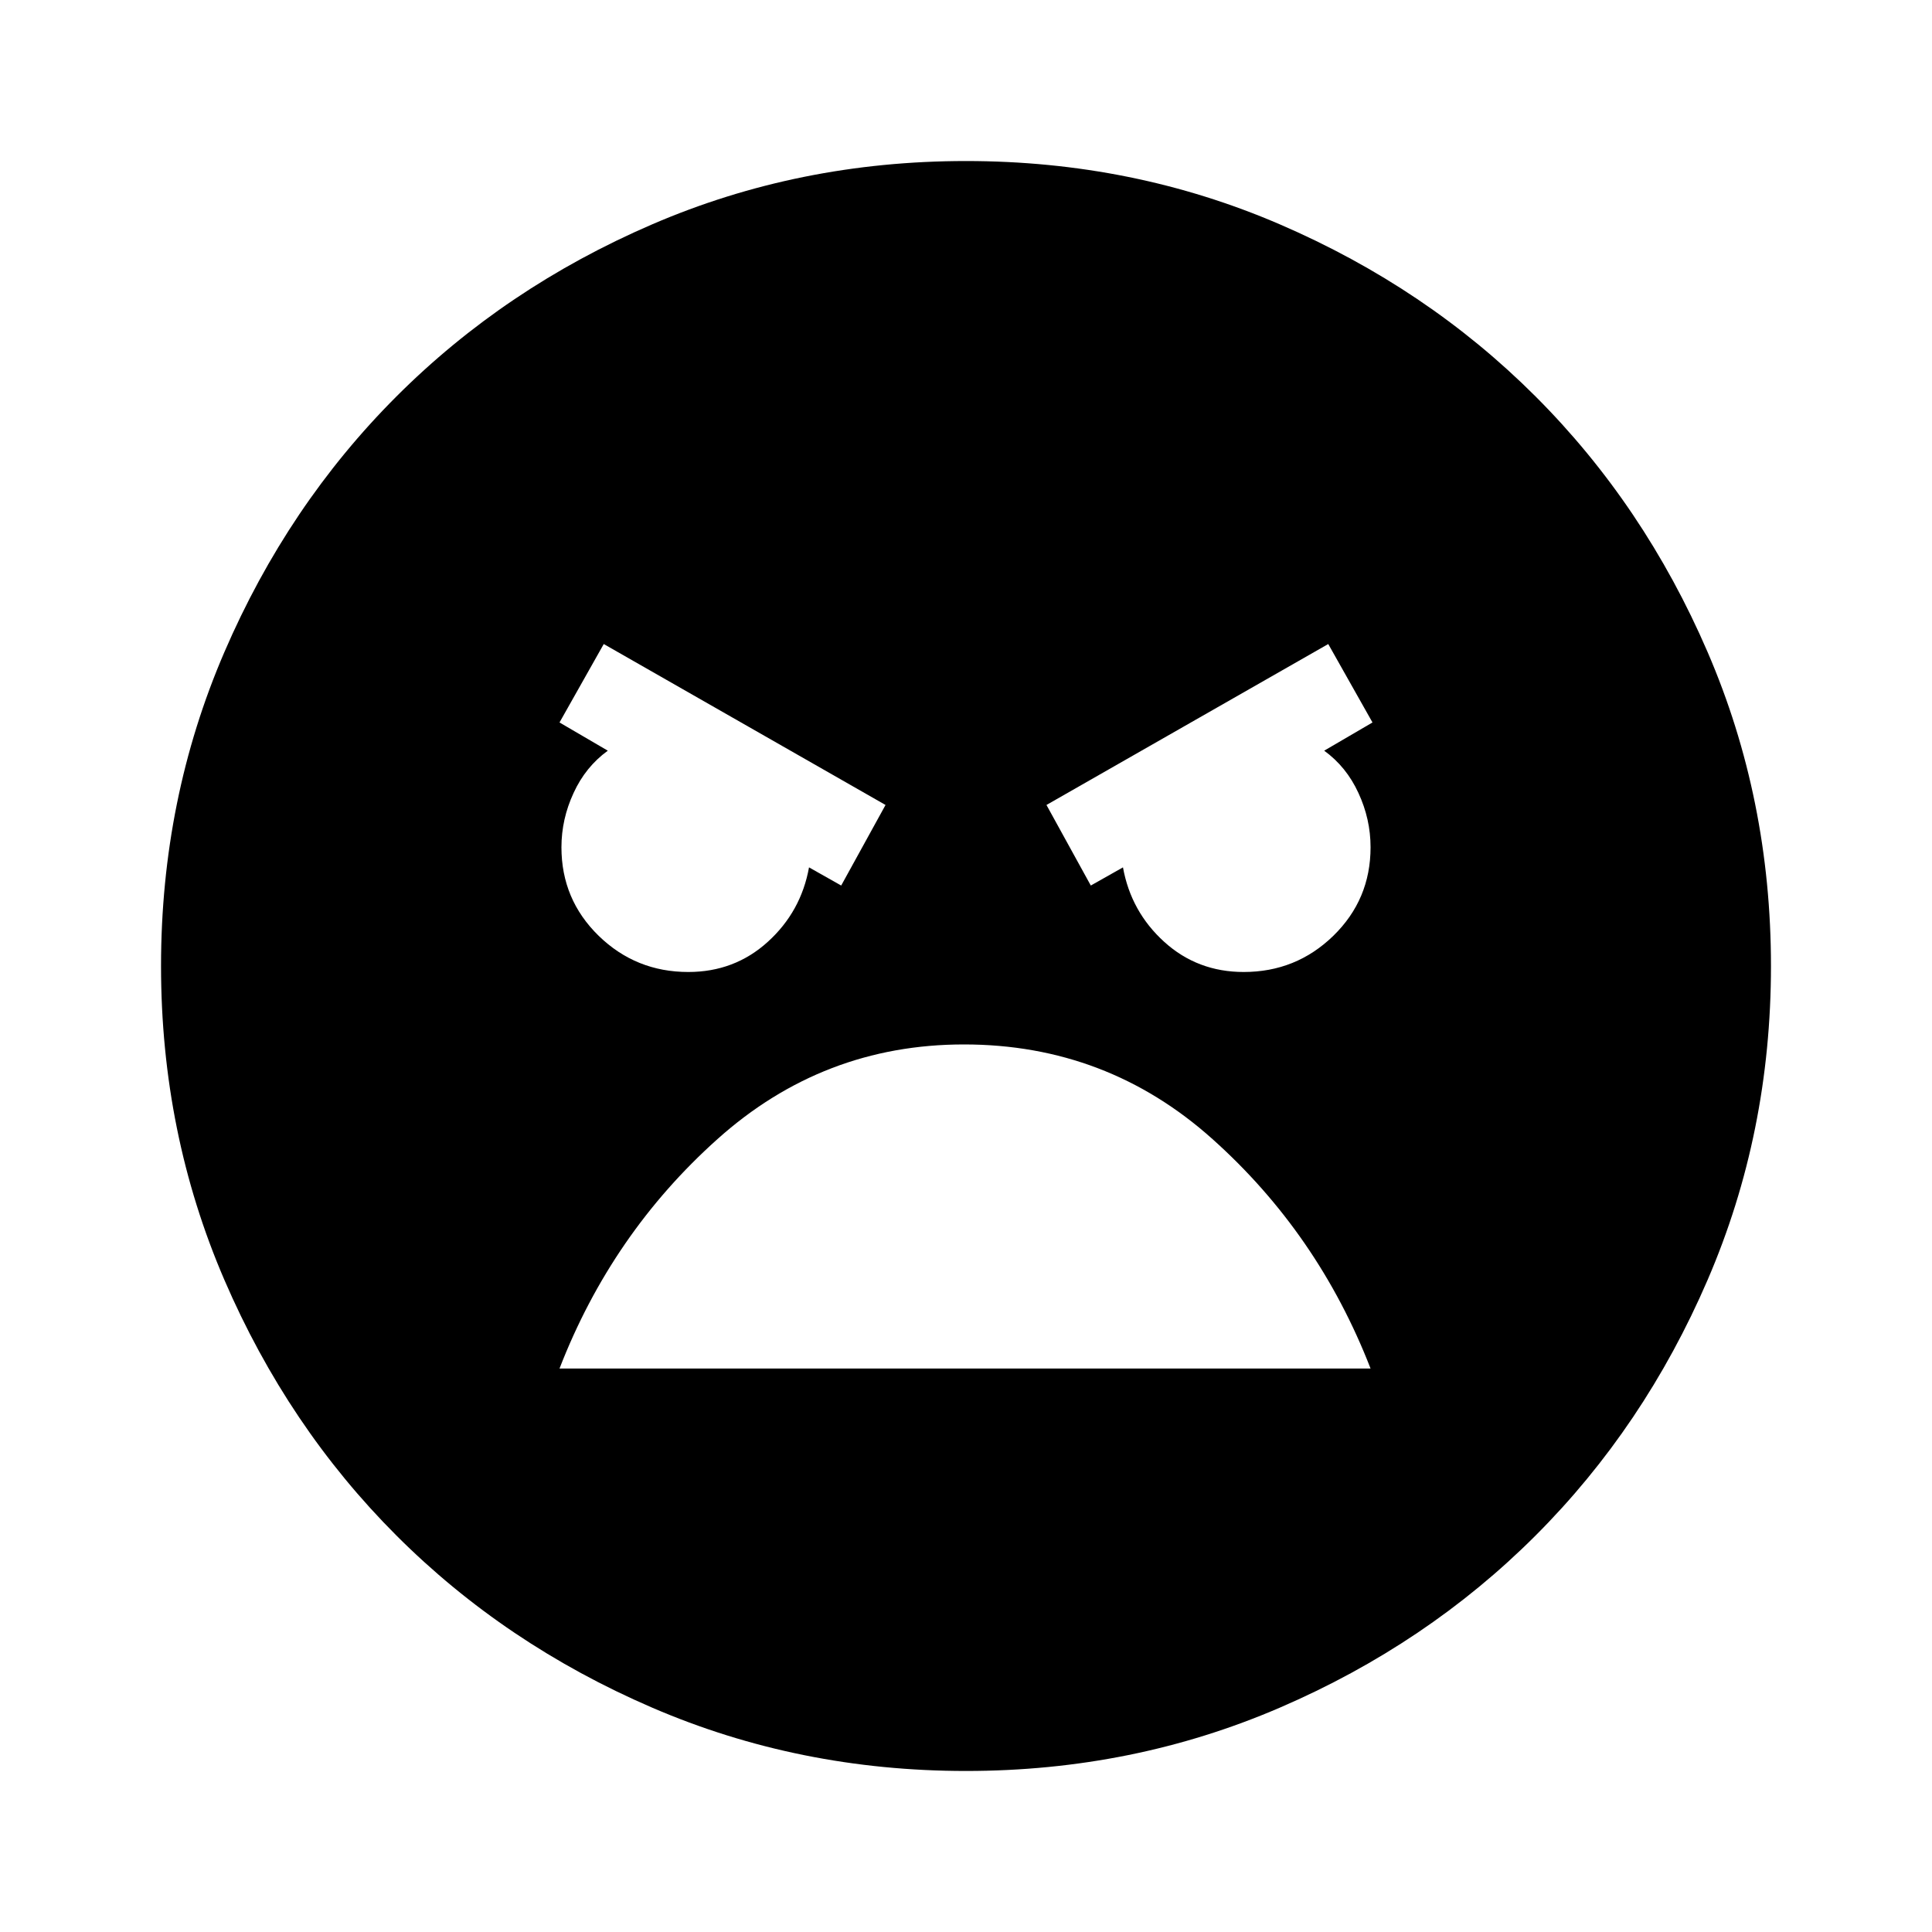 <svg xmlns="http://www.w3.org/2000/svg" height="20" width="20"><path d="M10 18.333Q8.271 18.333 6.75 17.677Q5.229 17.021 4.104 15.896Q2.979 14.771 2.323 13.25Q1.667 11.729 1.667 10Q1.667 8.271 2.323 6.75Q2.979 5.229 4.104 4.104Q5.229 2.979 6.75 2.323Q8.271 1.667 10 1.667Q11.729 1.667 13.25 2.323Q14.771 2.979 15.896 4.104Q17.021 5.229 17.677 6.75Q18.333 8.271 18.333 10Q18.333 11.729 17.677 13.25Q17.021 14.771 15.896 15.896Q14.771 17.021 13.25 17.677Q11.729 18.333 10 18.333ZM11.292 9.167 11.625 8.979Q11.708 9.438 12.052 9.75Q12.396 10.062 12.875 10.062Q13.417 10.062 13.802 9.688Q14.188 9.312 14.188 8.771Q14.188 8.479 14.062 8.208Q13.938 7.938 13.708 7.771L14.208 7.479L13.75 6.667L10.833 8.333ZM8.708 9.167 9.167 8.333 6.25 6.667 5.792 7.479 6.292 7.771Q6.062 7.938 5.938 8.208Q5.812 8.479 5.812 8.771Q5.812 9.312 6.198 9.688Q6.583 10.062 7.125 10.062Q7.604 10.062 7.948 9.75Q8.292 9.438 8.375 8.979ZM9.979 10.812Q8.521 10.812 7.427 11.792Q6.333 12.771 5.792 14.167H14.188Q13.646 12.771 12.552 11.792Q11.458 10.812 9.979 10.812Z"/></svg>